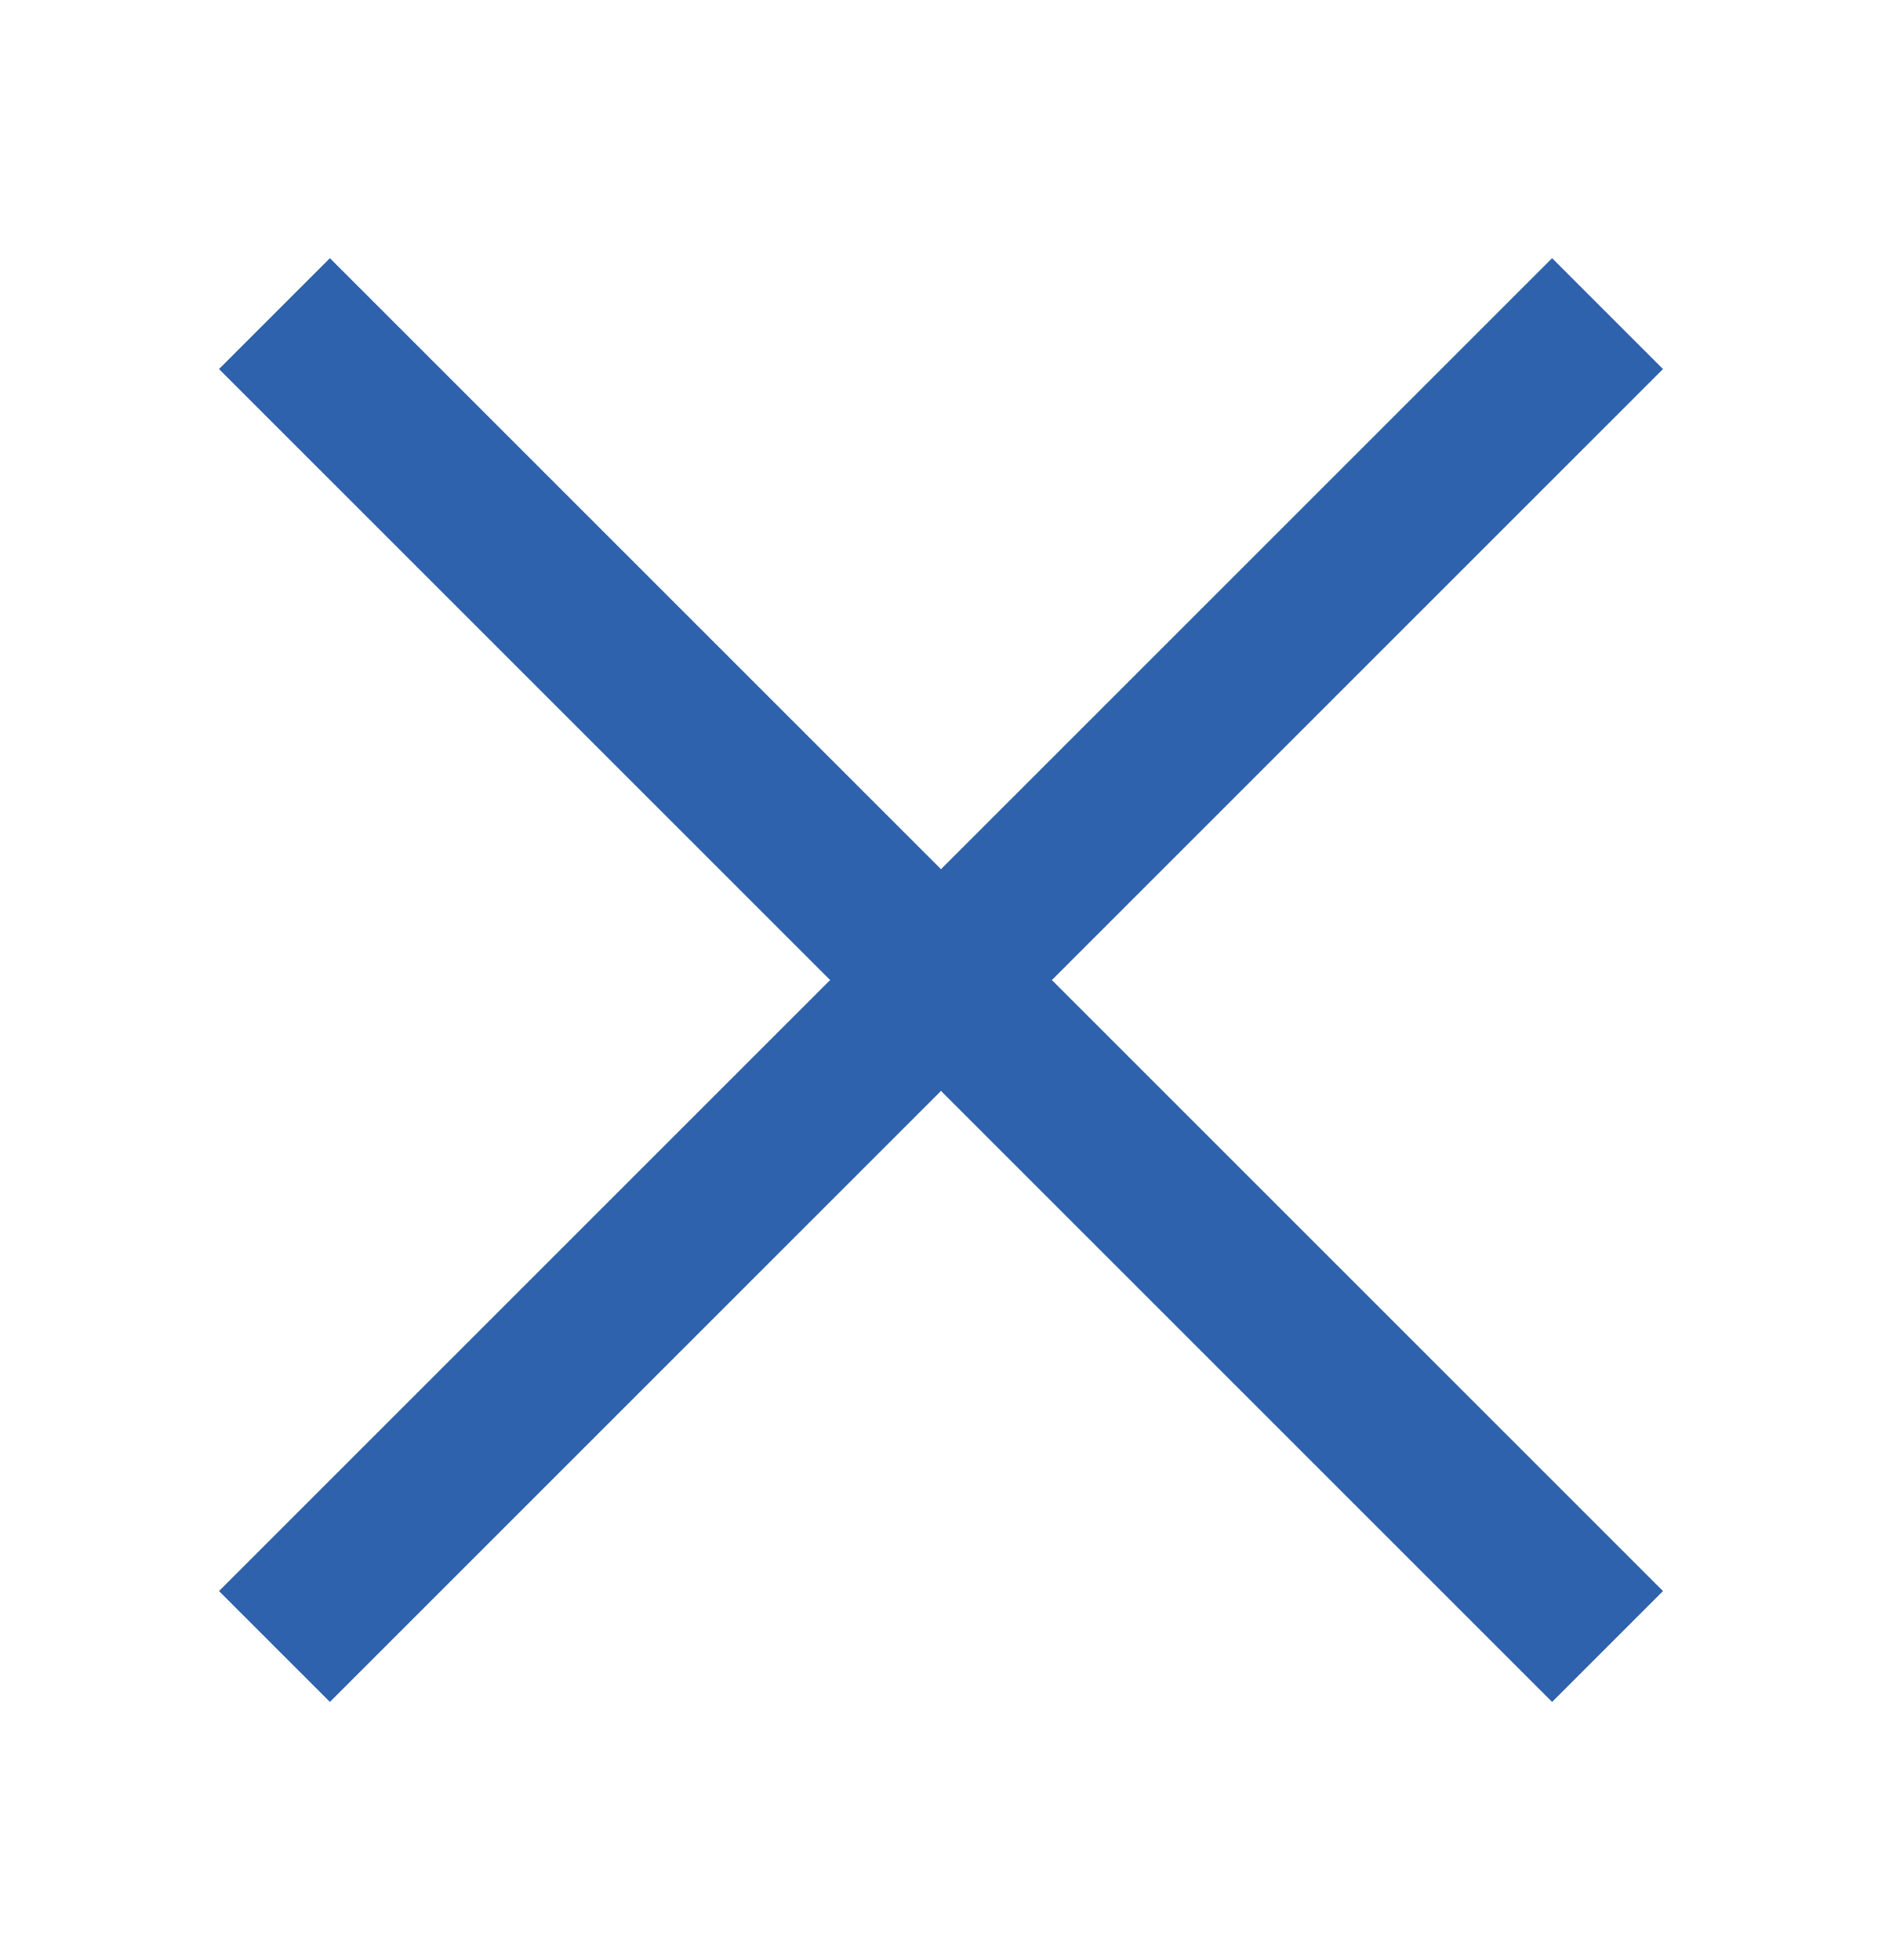 <svg width="24" height="25" viewBox="0 0 24 25" fill="none" xmlns="http://www.w3.org/2000/svg">
<path d="M10.586 12.5L2.793 4.707L4.207 3.293L12 11.086L19.793 3.293L21.207 4.707L13.414 12.5L21.207 20.293L19.793 21.707L12 13.914L4.207 21.707L2.793 20.293L10.586 12.5Z" fill="#2F62AD"/>
</svg>

